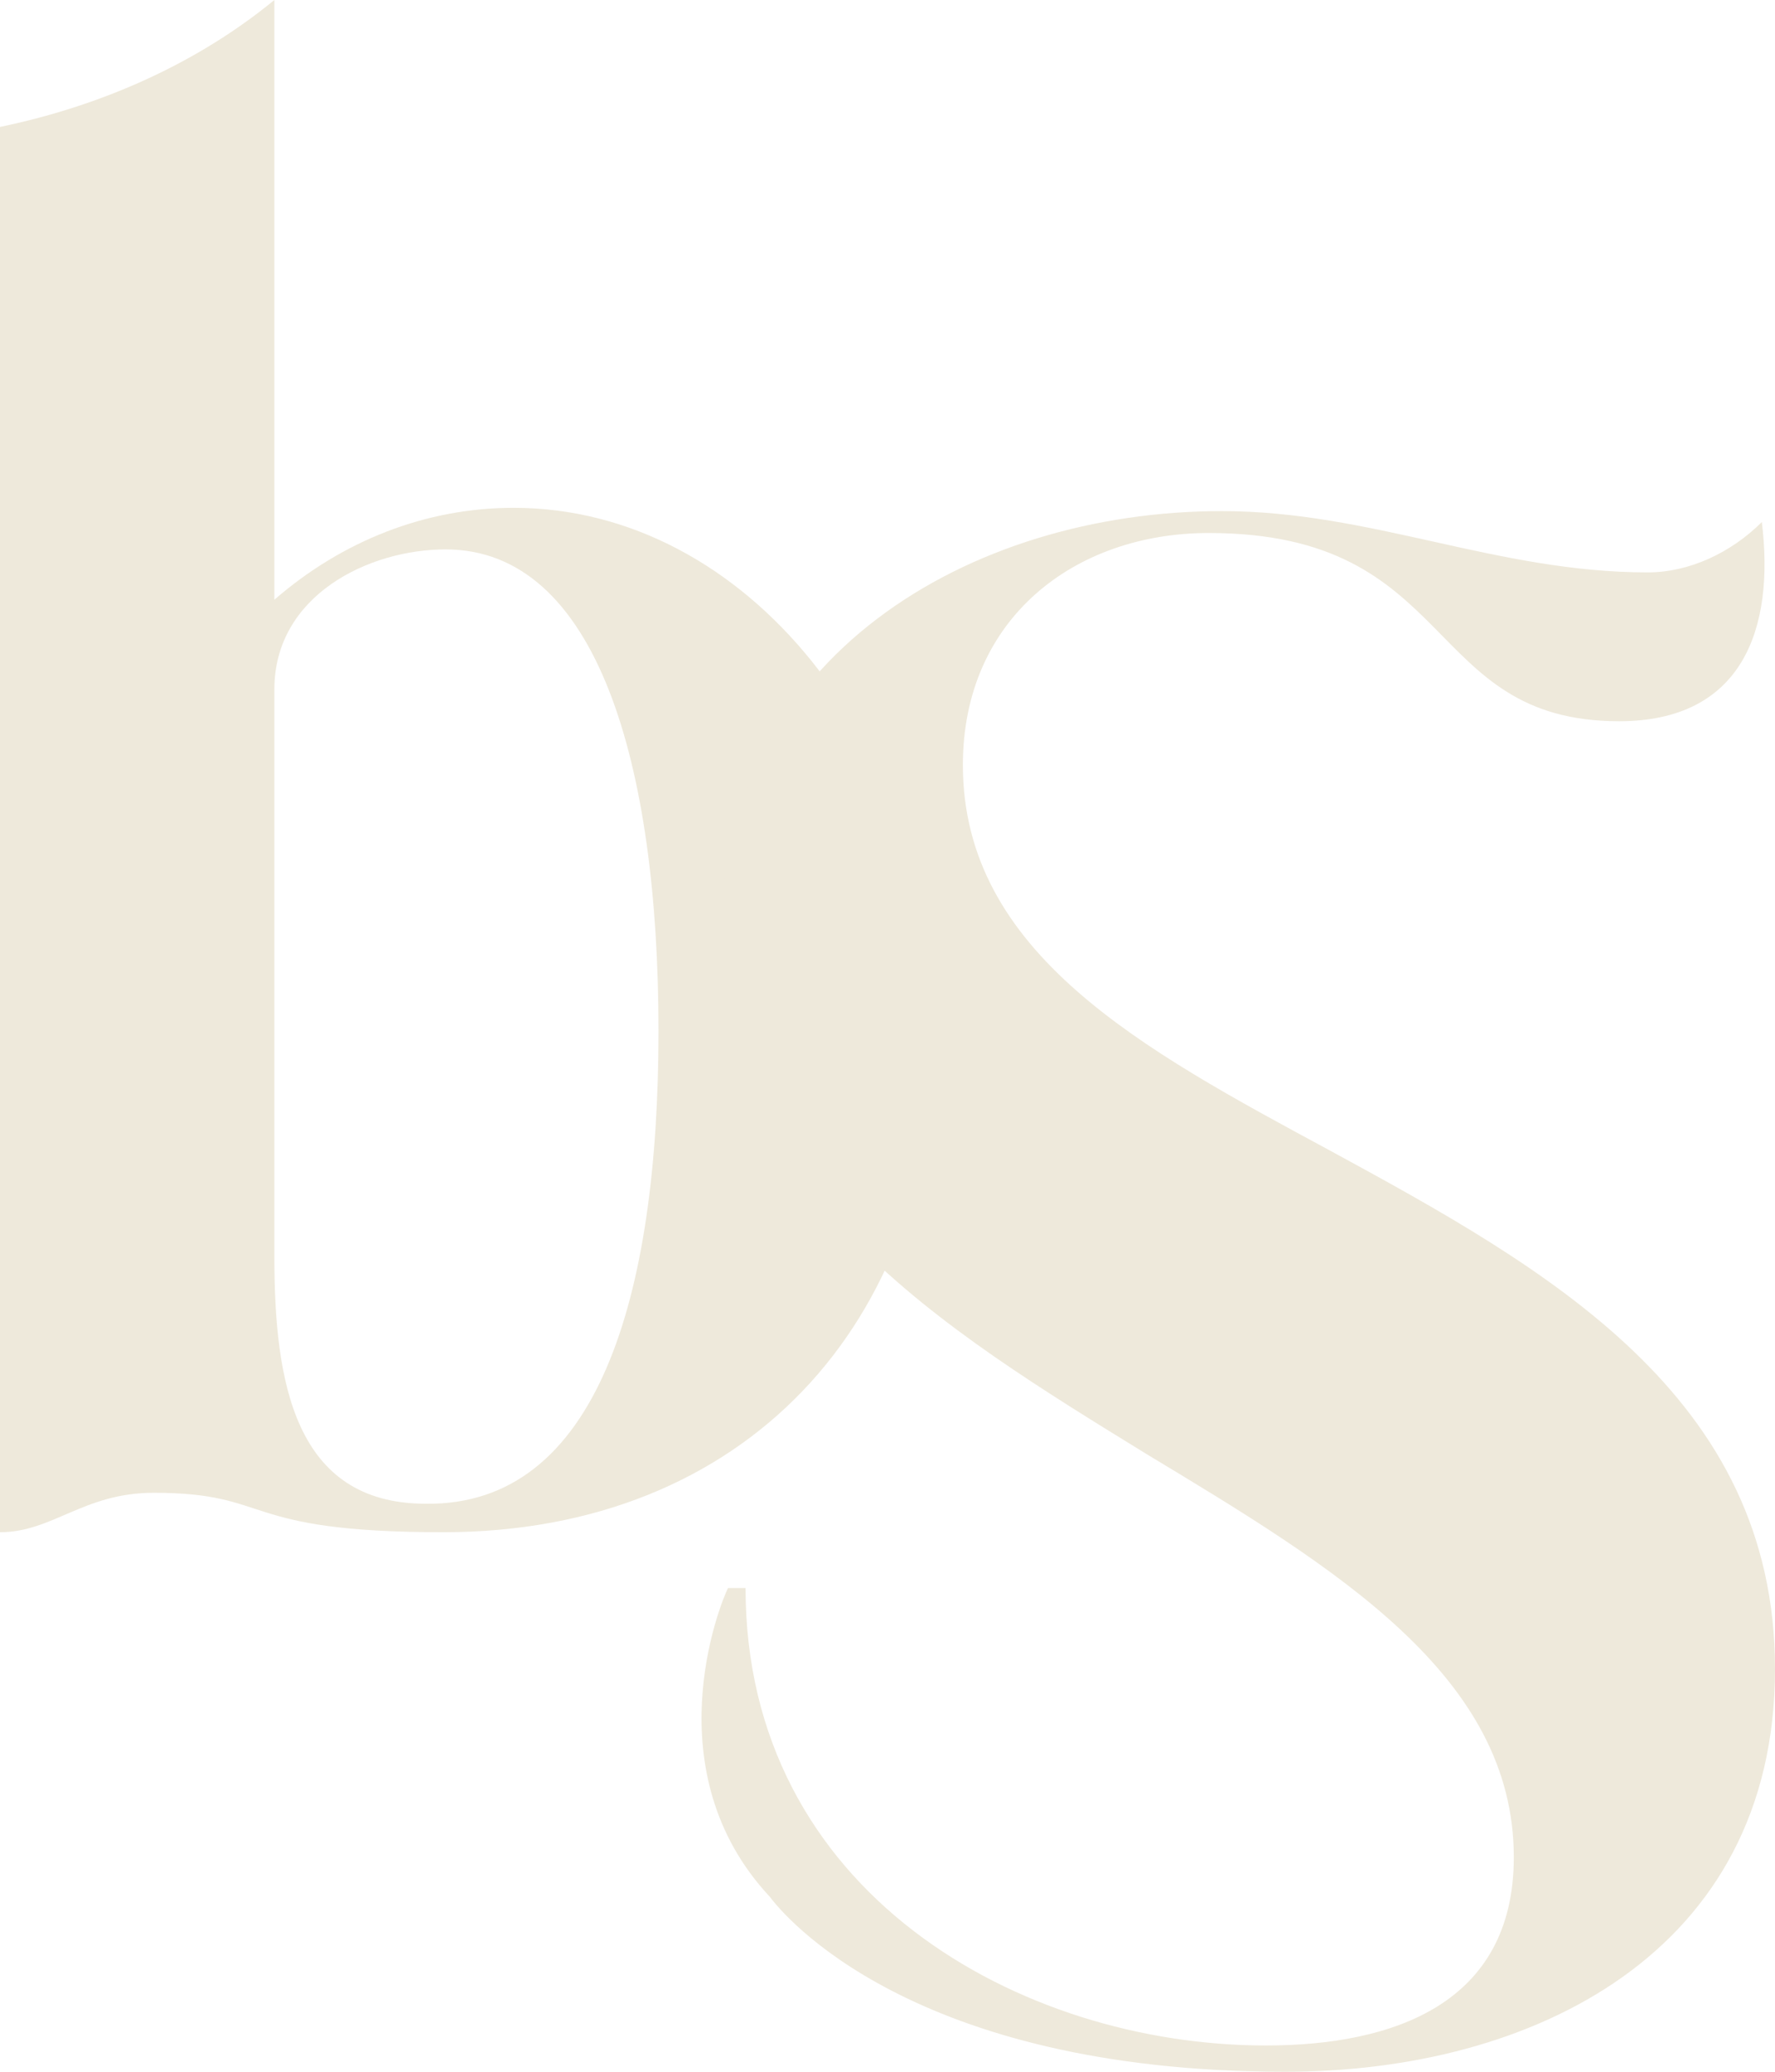 <svg width="60" height="70" viewBox="0 0 60 70" fill="none" xmlns="http://www.w3.org/2000/svg">
<path d="M17.362 17.158C25.227 17.158 31.607 25.071 31.607 34.834C31.607 44.67 25.227 51.77 14.988 51.77C8.013 51.77 9.274 50.438 5.194 50.438C2.819 50.438 1.781 51.77 0 51.77V4.289C3.561 3.55 6.752 2.071 9.274 0V20.264C11.575 18.267 14.394 17.158 17.362 17.158ZM14.394 50.808C20.181 50.882 22.259 43.856 22.259 34.834C22.259 25.811 20.181 18.563 15.062 18.563C12.465 18.563 9.274 20.116 9.274 23.296V42.451C9.274 46.667 9.942 50.808 14.394 50.808Z" fill="#EEE9DB"/>
<path d="M43.454 70C30.767 70 26.464 64.675 26.018 64.084C22.086 59.868 24.312 54.247 24.609 53.656H25.202C25.202 63.936 34.477 69.112 42.787 69.112C47.09 69.112 51.171 67.707 51.171 62.752C51.171 56.614 45.161 52.99 38.78 49.144C31.806 44.855 24.386 40.343 24.386 31.543C24.386 22.224 32.77 17.269 41.303 17.269C46.348 17.269 50.577 19.34 55.697 19.34C57.106 19.34 58.516 18.674 59.555 17.639C60 21.262 58.887 24.369 54.732 24.369C48.054 24.369 49.316 18.009 40.858 18.009C36.332 18.009 32.548 20.893 32.548 25.848C32.548 32.208 38.632 35.462 44.938 38.864C52.284 42.858 60 47.147 60 56.392C60 66.006 51.764 70 43.454 70Z" fill="#EEE9DB"/>
</svg>
